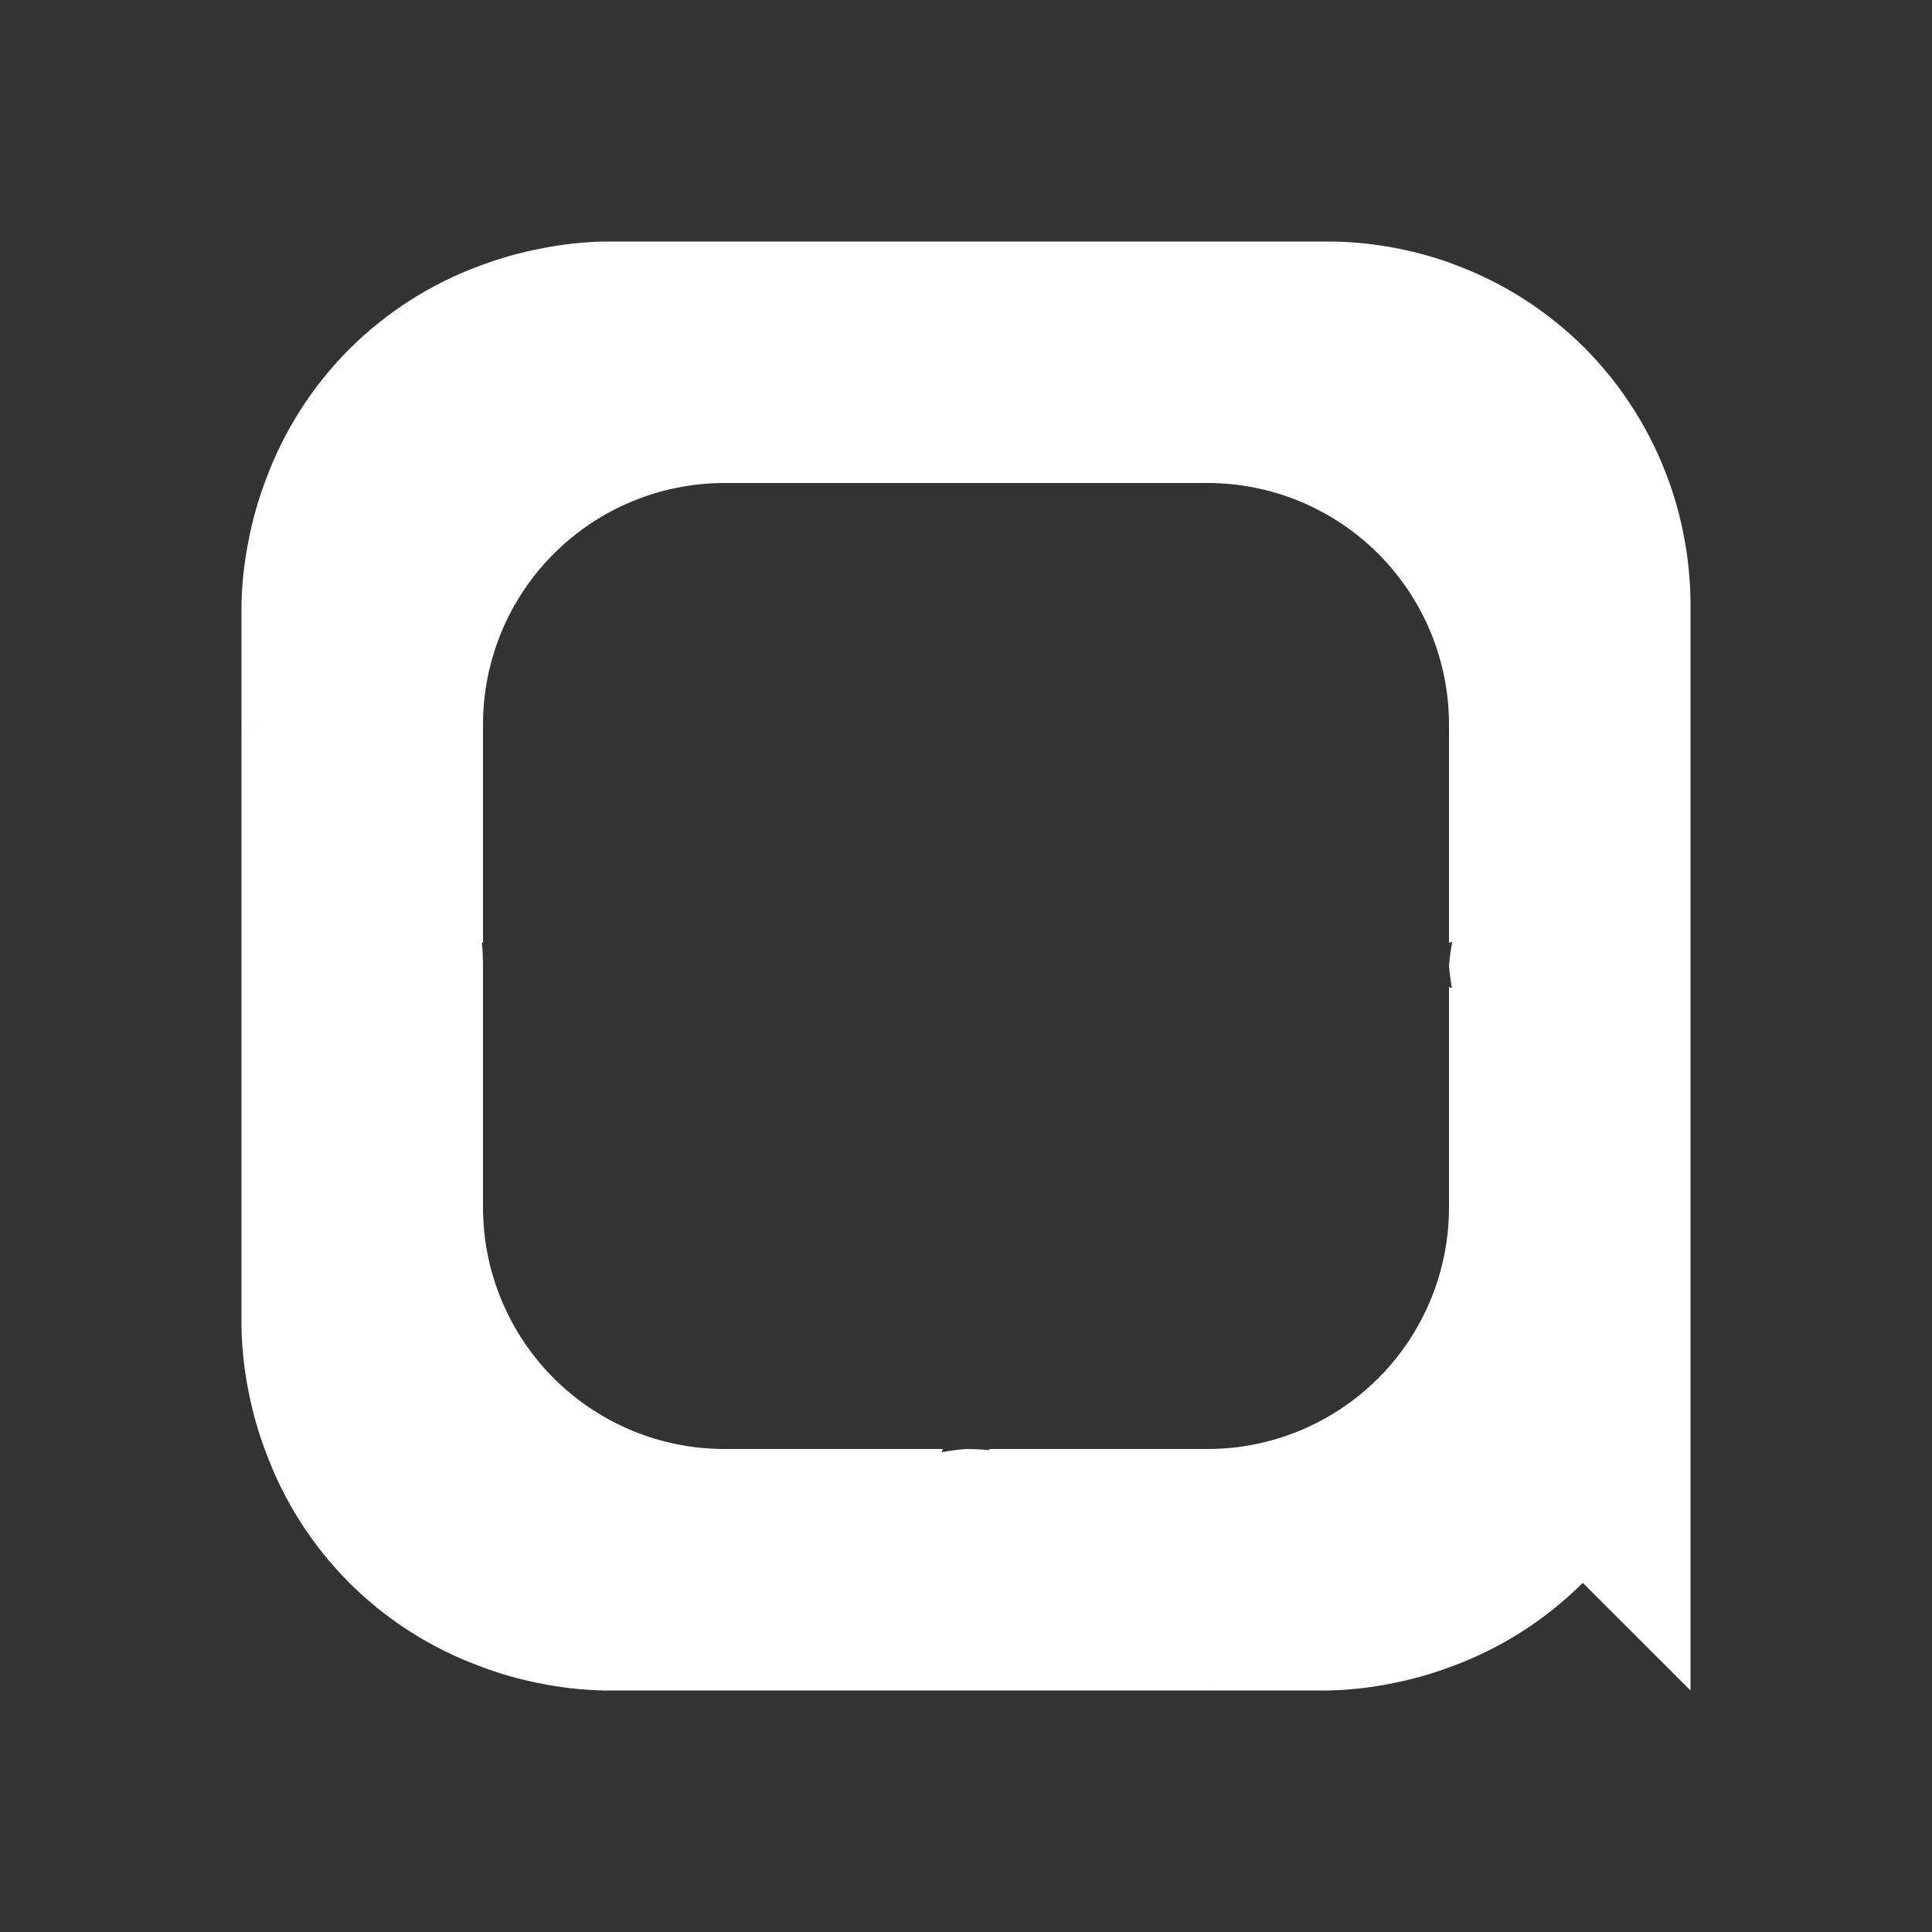 <?xml version="1.0" encoding="UTF-8" standalone="no"?>
<!-- Created with Inkscape (http://www.inkscape.org/) -->

<svg
   width="48"
   height="48"
   viewBox="0 0 48 48"
   version="1.1"
   id="svg1"
   inkscape:version="1.3.2 (091e20ef0f, 2023-11-25)"
   sodipodi:docname="Chat.svg"
   xmlns:inkscape="http://www.inkscape.org/namespaces/inkscape"
   xmlns:sodipodi="http://sodipodi.sourceforge.net/DTD/sodipodi-0.dtd"
   xmlns="http://www.w3.org/2000/svg"
   xmlns:svg="http://www.w3.org/2000/svg">
  <rect x="0" y="0" width="48" height="48" fill="#333333" stroke="none"/>
  <sodipodi:namedview
     id="namedview1"
     pagecolor="#ffffff"
     bordercolor="#eeeeee"
     borderopacity="1"
     inkscape:showpageshadow="0"
     inkscape:pageopacity="0"
     inkscape:pagecheckerboard="0"
     inkscape:deskcolor="#505050"
     inkscape:document-units="px"
     showguides="true"
     inkscape:zoom="16"
     inkscape:cx="18.75"
     inkscape:cy="34.40625"
     inkscape:window-width="2560"
     inkscape:window-height="1371"
     inkscape:window-x="0"
     inkscape:window-y="32"
     inkscape:window-maximized="1"
     inkscape:current-layer="layer1">
    <sodipodi:guide
       position="24,24"
       orientation="0,1"
       id="guide1"
       inkscape:locked="false"
       inkscape:label=""
       inkscape:color="rgb(0,134,229)" />
    <sodipodi:guide
       position="24,24"
       orientation="-1,0"
       id="guide2"
       inkscape:locked="false"
       inkscape:label=""
       inkscape:color="rgb(0,134,229)" />
    <sodipodi:guide
       position="12,24"
       orientation="-1,0"
       id="guide3"
       inkscape:locked="false"
       inkscape:label=""
       inkscape:color="rgb(0,134,229)" />
    <sodipodi:guide
       position="36,24"
       orientation="-1,0"
       id="guide4"
       inkscape:locked="false"
       inkscape:label=""
       inkscape:color="rgb(0,134,229)" />
    <sodipodi:guide
       position="24,36"
       orientation="0,1"
       id="guide5"
       inkscape:locked="false"
       inkscape:label=""
       inkscape:color="rgb(0,134,229)" />
    <sodipodi:guide
       position="24,12"
       orientation="0,1"
       id="guide6"
       inkscape:locked="false"
       inkscape:label=""
       inkscape:color="rgb(0,134,229)" />
    <sodipodi:guide
       position="24,42"
       orientation="0,1"
       id="guide7"
       inkscape:locked="false"
       inkscape:label=""
       inkscape:color="rgb(0,134,229)" />
    <sodipodi:guide
       position="24,30"
       orientation="0,1"
       id="guide8"
       inkscape:locked="false"
       inkscape:label=""
       inkscape:color="rgb(0,134,229)" />
    <sodipodi:guide
       position="24,18"
       orientation="0,1"
       id="guide9"
       inkscape:locked="false"
       inkscape:label=""
       inkscape:color="rgb(0,134,229)" />
    <sodipodi:guide
       position="24,6"
       orientation="0,1"
       id="guide10"
       inkscape:locked="false"
       inkscape:label=""
       inkscape:color="rgb(0,134,229)" />
    <sodipodi:guide
       position="6,24"
       orientation="-1,0"
       id="guide11"
       inkscape:locked="false"
       inkscape:label=""
       inkscape:color="rgb(0,134,229)" />
    <sodipodi:guide
       position="18,24"
       orientation="-1,0"
       id="guide12"
       inkscape:locked="false"
       inkscape:label=""
       inkscape:color="rgb(0,134,229)" />
    <sodipodi:guide
       position="30,24"
       orientation="-1,0"
       id="guide13"
       inkscape:locked="false"
       inkscape:label=""
       inkscape:color="rgb(0,134,229)" />
    <sodipodi:guide
       position="42,24"
       orientation="-1,0"
       id="guide14"
       inkscape:locked="false"
       inkscape:label=""
       inkscape:color="rgb(0,134,229)" />
    <sodipodi:guide
       position="0,48"
       orientation="0,48"
       id="guide15"
       inkscape:locked="false" />
    <sodipodi:guide
       position="48,48"
       orientation="48,0"
       id="guide16"
       inkscape:locked="false" />
    <sodipodi:guide
       position="48,0"
       orientation="0,-48"
       id="guide17"
       inkscape:locked="false" />
    <sodipodi:guide
       position="0,0"
       orientation="-48,0"
       id="guide18"
       inkscape:locked="false" />
  </sodipodi:namedview>
  <defs
     id="defs1" />
  <g
     inkscape:label="Layer 1"
     inkscape:groupmode="layer"
     id="layer1">
    <path
       d="m 15,6 c -0.53,0.013 -1.057,0.072 -1.576,0.178 C 12.939,6.271 12.463,6.403 12,6.574 c -0.027,0.01 -0.053,0.019 -0.08,0.029 C 10.702,7.052 9.595,7.759 8.676,8.676 7.759,9.595 7.052,10.702 6.604,11.92 6.594,11.947 6.584,11.973 6.574,12 6.407,12.45 6.277,12.914 6.184,13.385 6.074,13.916 6.012,14.457 6,15 v 3 h 0.074 c 0.171,0.002 0.341,0.012 0.512,0.029 C 6.391,18.01 6.196,18 6,18 v 6 6 3 c 0.012,0.543 0.074,1.084 0.184,1.615 0.093,0.471 0.224,0.934 0.391,1.385 0.004,0.01 0.008,0.02 0.012,0.029 0.447,1.238 1.161,2.363 2.09,3.295 0.932,0.929 2.057,1.643 3.295,2.09 0.01,0.004 0.02,0.008 0.029,0.012 0.45,0.167 0.914,0.298 1.385,0.391 C 13.916,41.926 14.457,41.988 15,42 h 3 6 6 c -1.03e-4,-0.098 -0.003,-0.195 -0.008,-0.293 0.004,0.073 0.007,0.145 0.008,0.219 V 42 h 3 c 0.543,-0.012 1.084,-0.074 1.615,-0.184 C 35.086,41.723 35.55,41.593 36,41.426 c 0.027,-0.01 0.053,-0.019 0.08,-0.029 1.218,-0.449 2.325,-1.156 3.244,-2.072 l 0.918,0.918 0.686,0.686 L 42,42 V 39.855 36 33 30 24 18 15 c -0.002,-0.574 -0.059,-1.146 -0.17,-1.709 C 41.745,12.853 41.628,12.421 41.479,12 c -0.009,-0.024 -0.018,-0.048 -0.027,-0.072 C 41.004,10.692 40.291,9.568 39.363,8.637 38.432,7.709 37.308,6.996 36.072,6.549 36.048,6.54 36.024,6.53 36,6.521 35.579,6.372 35.147,6.255 34.709,6.17 34.146,6.059 33.574,6.002 33,6 h -3 -6 -6 z m 3,6 H 23.479 24 24.574 30 c 1.591,2.4e-4 3.117,0.633 4.242,1.758 C 35.367,14.883 36,16.409 36,18 v 5.426 c 0.027,-0.01 0.053,-0.019 0.08,-0.029 C 36.043,23.596 36.016,23.798 36,24 c 0.016,0.184 0.04,0.367 0.072,0.549 -0.024,-0.009 -0.048,-0.018 -0.072,-0.027 V 30 c -2.4e-4,1.591 -0.633,3.117 -1.758,4.242 C 33.117,35.367 31.591,36 30,36 h -5.426 c 0.004,0.01 0.008,0.02 0.012,0.029 C 24.391,36.01 24.196,36 24,36 c -0.202,0.016 -0.404,0.043 -0.604,0.08 0.01,-0.027 0.02,-0.053 0.029,-0.08 H 18 C 16.409,36 14.883,35.367 13.758,34.242 12.633,33.117 12,31.591 12,30 V 24.574 24 c -2.05e-4,-0.196 -0.01,-0.391 -0.029,-0.586 0.01,0.004 0.02,0.008 0.029,0.012 V 18 c 2.4e-4,-1.591 0.633,-3.117 1.758,-4.242 C 14.883,12.633 16.409,12 18,12 Z"
       style="fill:#ffffff"
       id="path20" />
  </g>
</svg>
